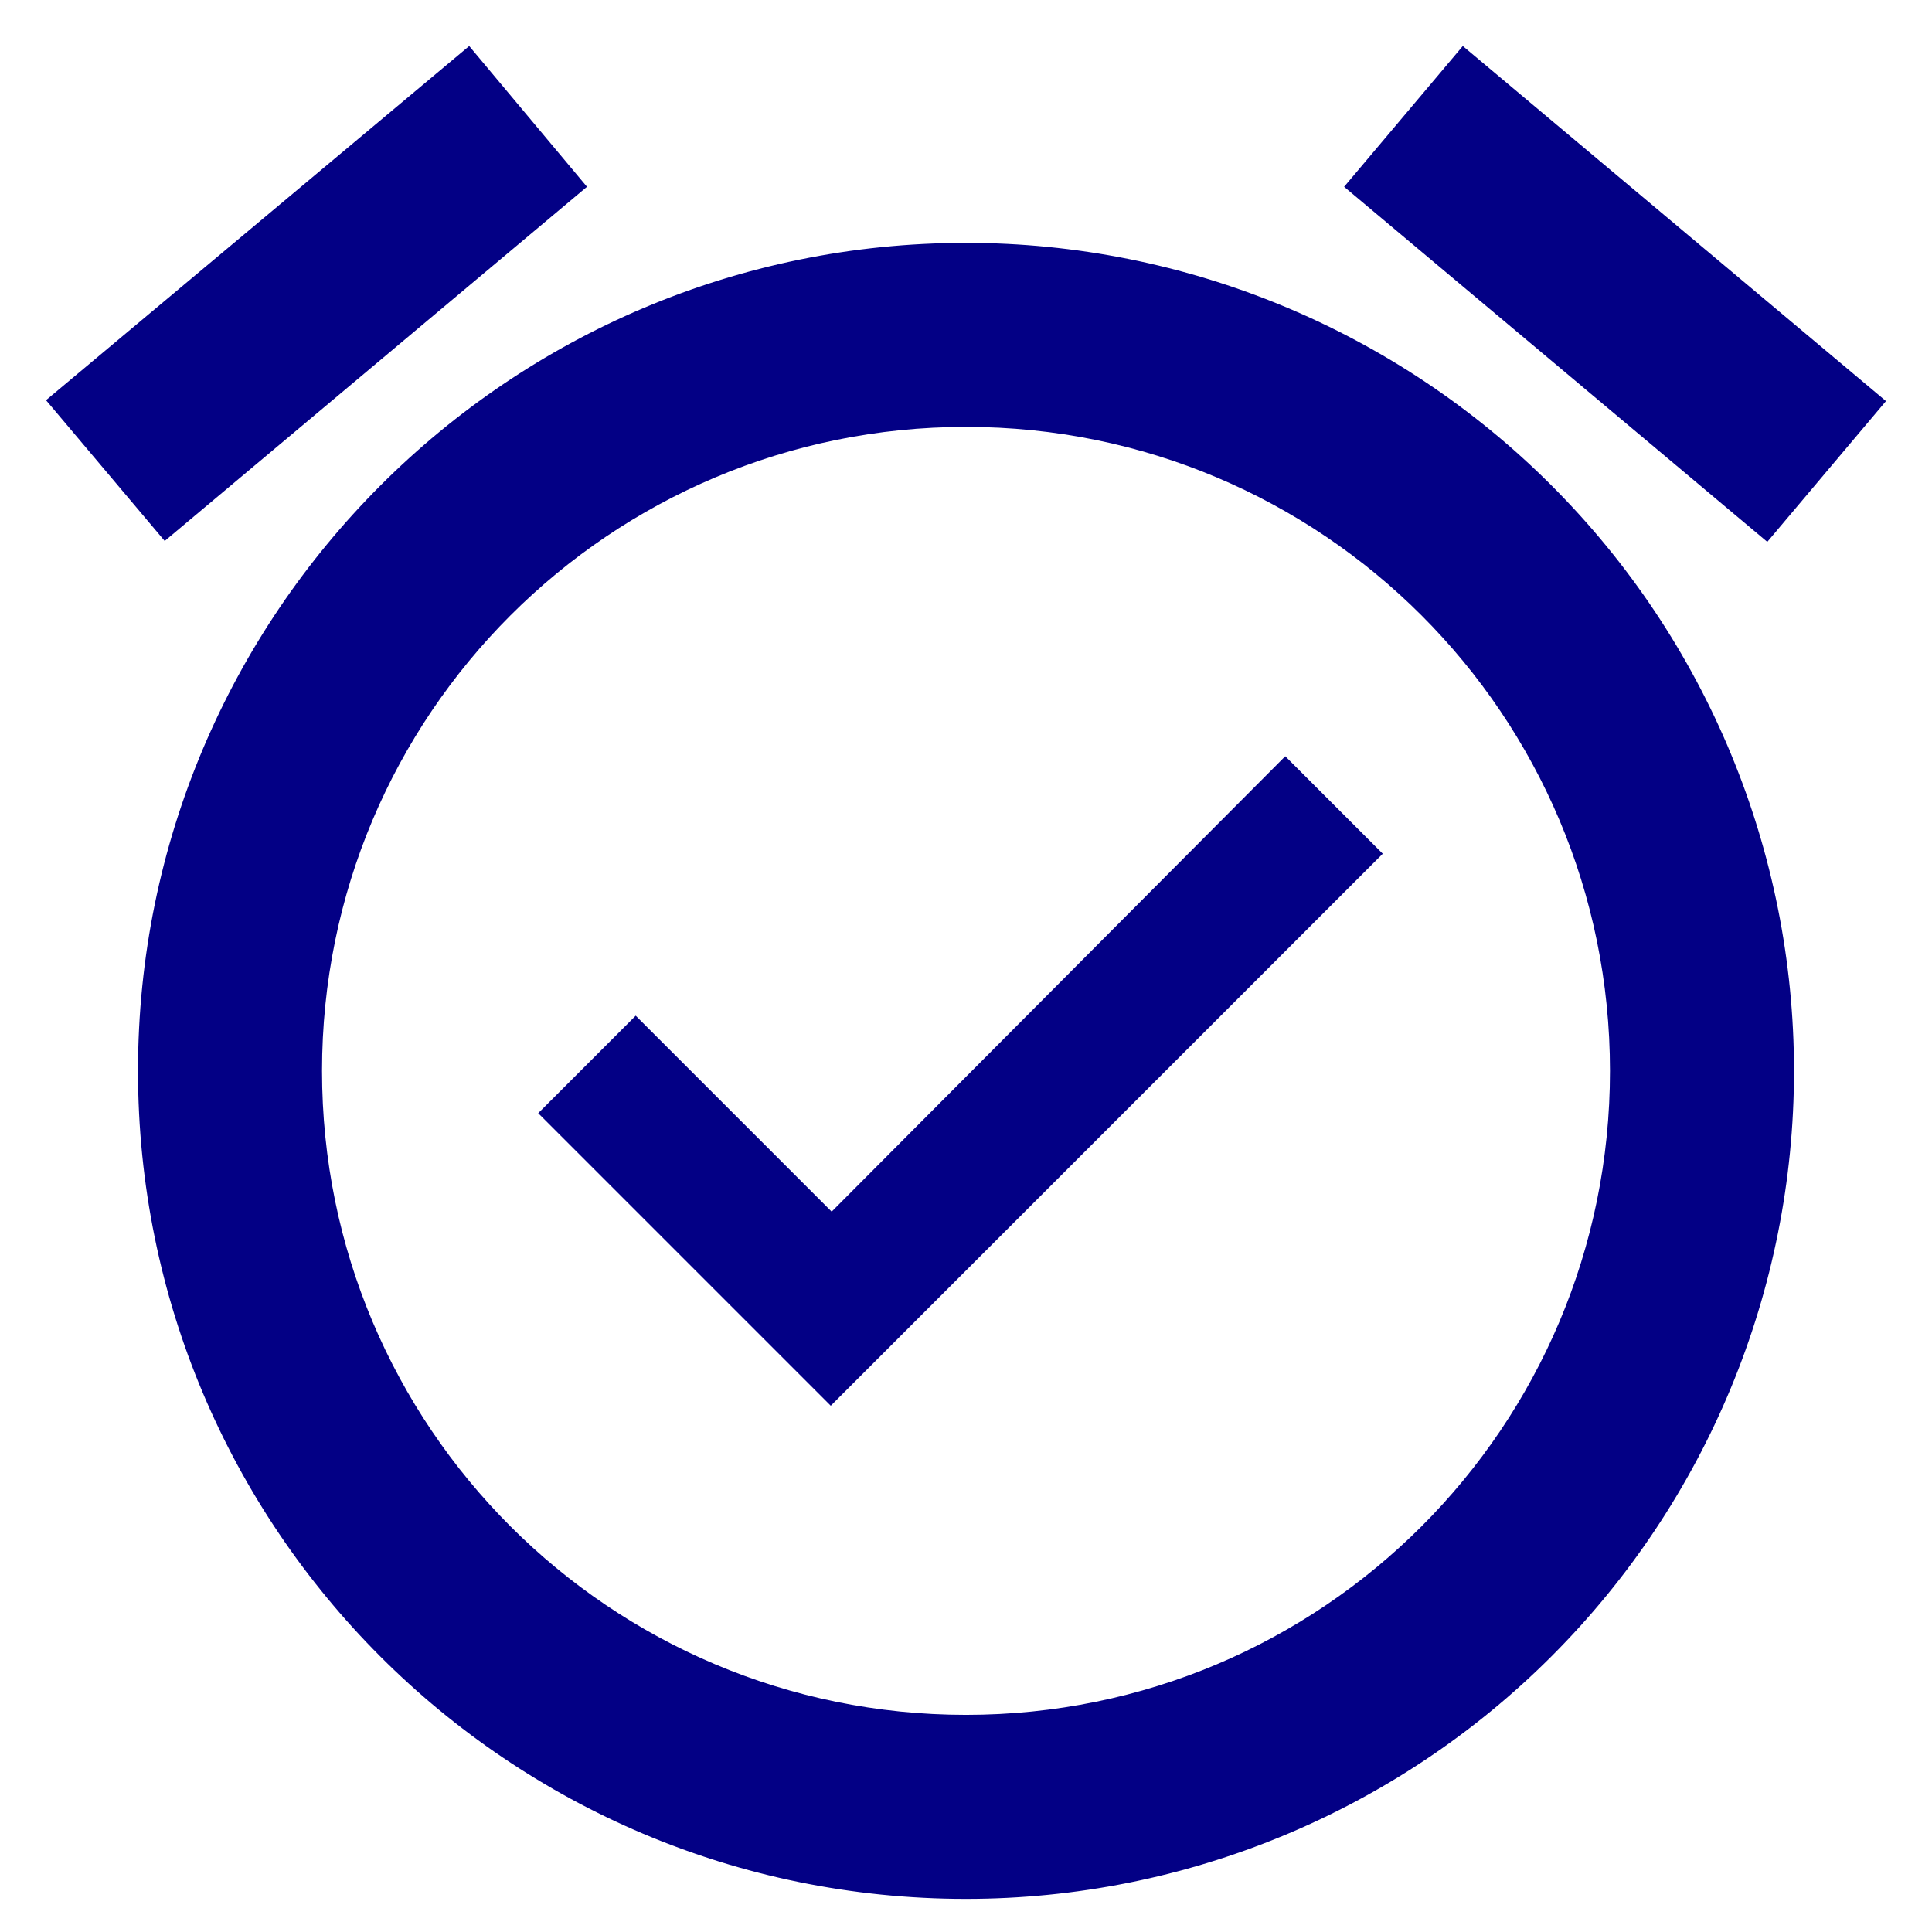 <svg width="28" height="28" viewBox="0 0 28 28" fill="none" xmlns="http://www.w3.org/2000/svg">
<path d="M27.333 5.813L21.2 0.667L19.48 2.707L25.613 7.853L27.333 5.813ZM8.507 2.707L6.8 0.667L0.667 5.8L2.387 7.84L8.507 2.707ZM14 3.52C7.373 3.52 2 8.893 2 15.52C2 22.147 7.36 27.52 14 27.52C17.183 27.52 20.235 26.256 22.485 24.005C24.736 21.755 26 18.703 26 15.52C26 12.337 24.736 9.285 22.485 7.035C20.235 4.784 17.183 3.52 14 3.52ZM14 24.853C8.84 24.853 4.667 20.68 4.667 15.52C4.667 10.36 8.84 6.187 14 6.187C19.16 6.187 23.333 10.36 23.333 15.52C23.333 20.68 19.16 24.853 14 24.853ZM12.053 17.56L9.213 14.72L7.8 16.133L12.04 20.373L20.04 12.373L18.627 10.96L12.053 17.56Z" fill="#030085"/>
</svg>
